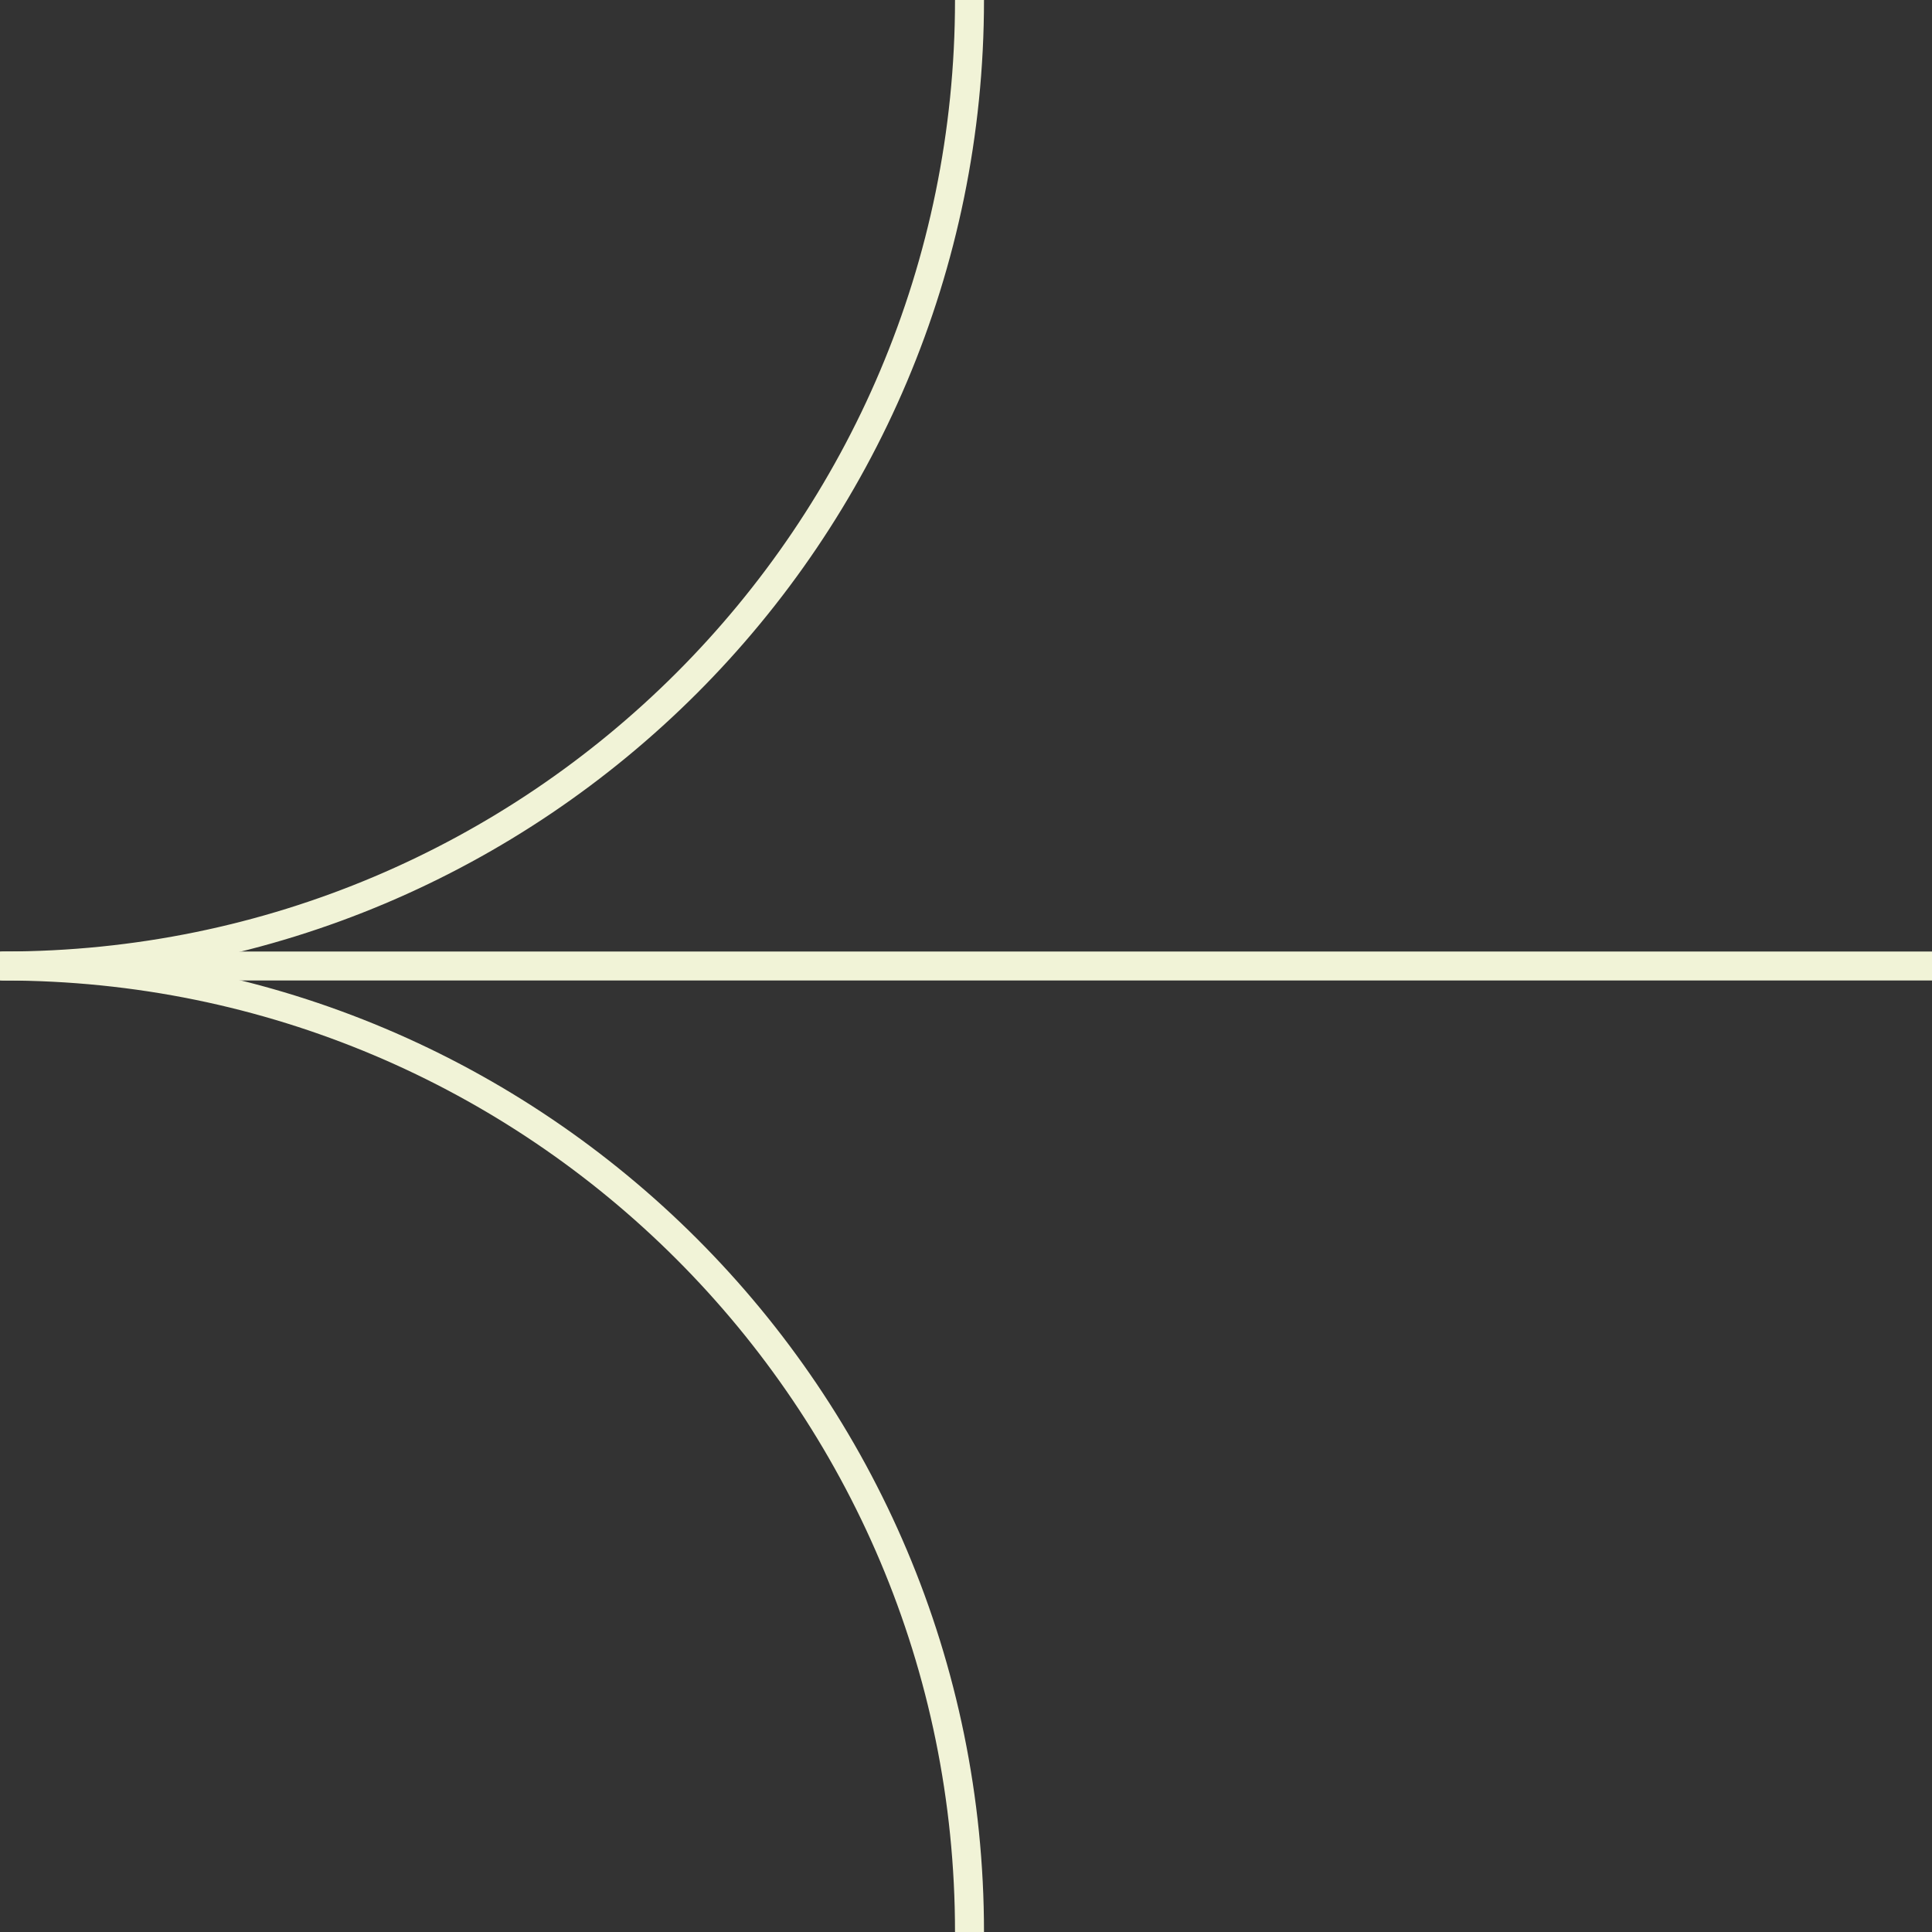 <?xml version="1.0" encoding="UTF-8"?>
<svg width="80px" height="80px" viewBox="0 0 80 80" version="1.1" xmlns="http://www.w3.org/2000/svg" xmlns:xlink="http://www.w3.org/1999/xlink">
    <rect x="0" y="0" width="80" height="80" fill="#333333" stroke="none"/>
    <title>icon-larr</title>
    <g id="icon-larr" stroke="none" stroke-width="1" fill="none" fill-rule="evenodd" stroke-linecap="round" stroke-linejoin="round">
        <path d="M0.145,80 C0.145,57.902 18.047,40 40.145,40 C18.047,40 0.145,22.098 0.145,7.10542736e-15" id="Path" stroke="#F1F3D7" stroke-width="1.2" transform="translate(20.145, 40) rotate(180) translate(-20.145, -40)"></path>
        <line x1="2.84217094e-14" y1="40" x2="80" y2="40" id="Path" stroke="#F1F3D7" stroke-width="1.2"></line>
    </g>
</svg>